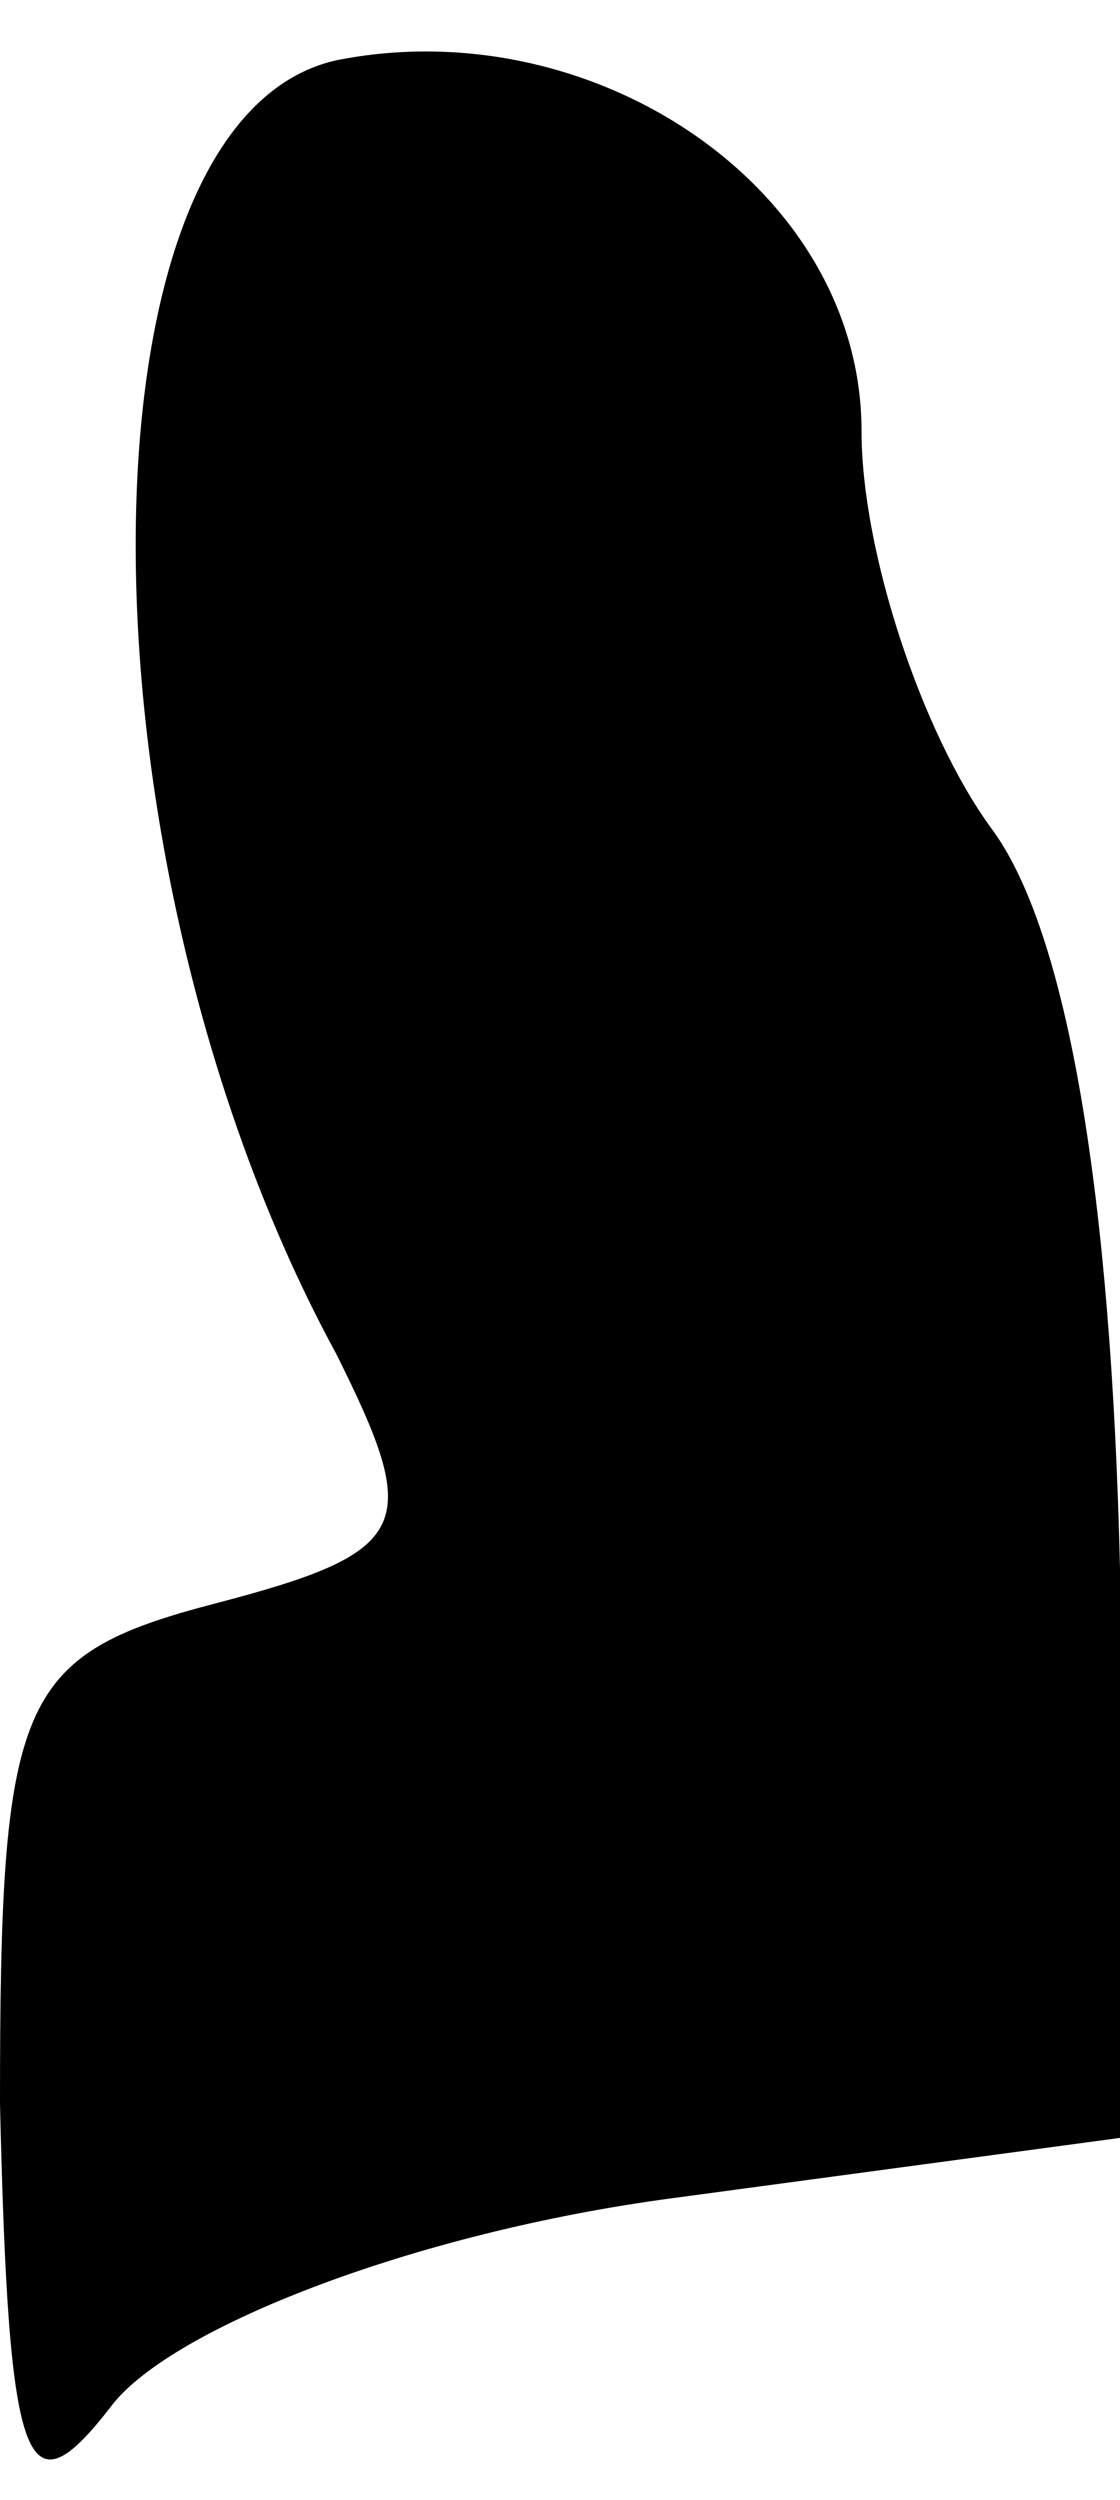 <?xml version="1.0" standalone="no"?>
<!DOCTYPE svg PUBLIC "-//W3C//DTD SVG 20010904//EN"
 "http://www.w3.org/TR/2001/REC-SVG-20010904/DTD/svg10.dtd">
<svg version="1.0" xmlns="http://www.w3.org/2000/svg"
 width="13pt" height="29pt" viewBox="0 0 13 29"
 preserveAspectRatio="xMidYMid meet">
<g transform="translate(0,29) scale(0.1,-0.1)"
fill="#000000" stroke="none">
<path fill="#000000" stroke="none" d="M39 283 c-31 -7 -31 -93 0 -150 10 -20
9 -23 -14 -29 -23 -6 -25 -11 -25 -58 1 -43 3 -48 13 -35 7 9 35 20 65 24 l52
7 0 66 c-1 43 -6 74 -15 86 -8 11 -15 32 -15 46 0 28 -31 49 -61 43z"/>
</g>
</svg>
